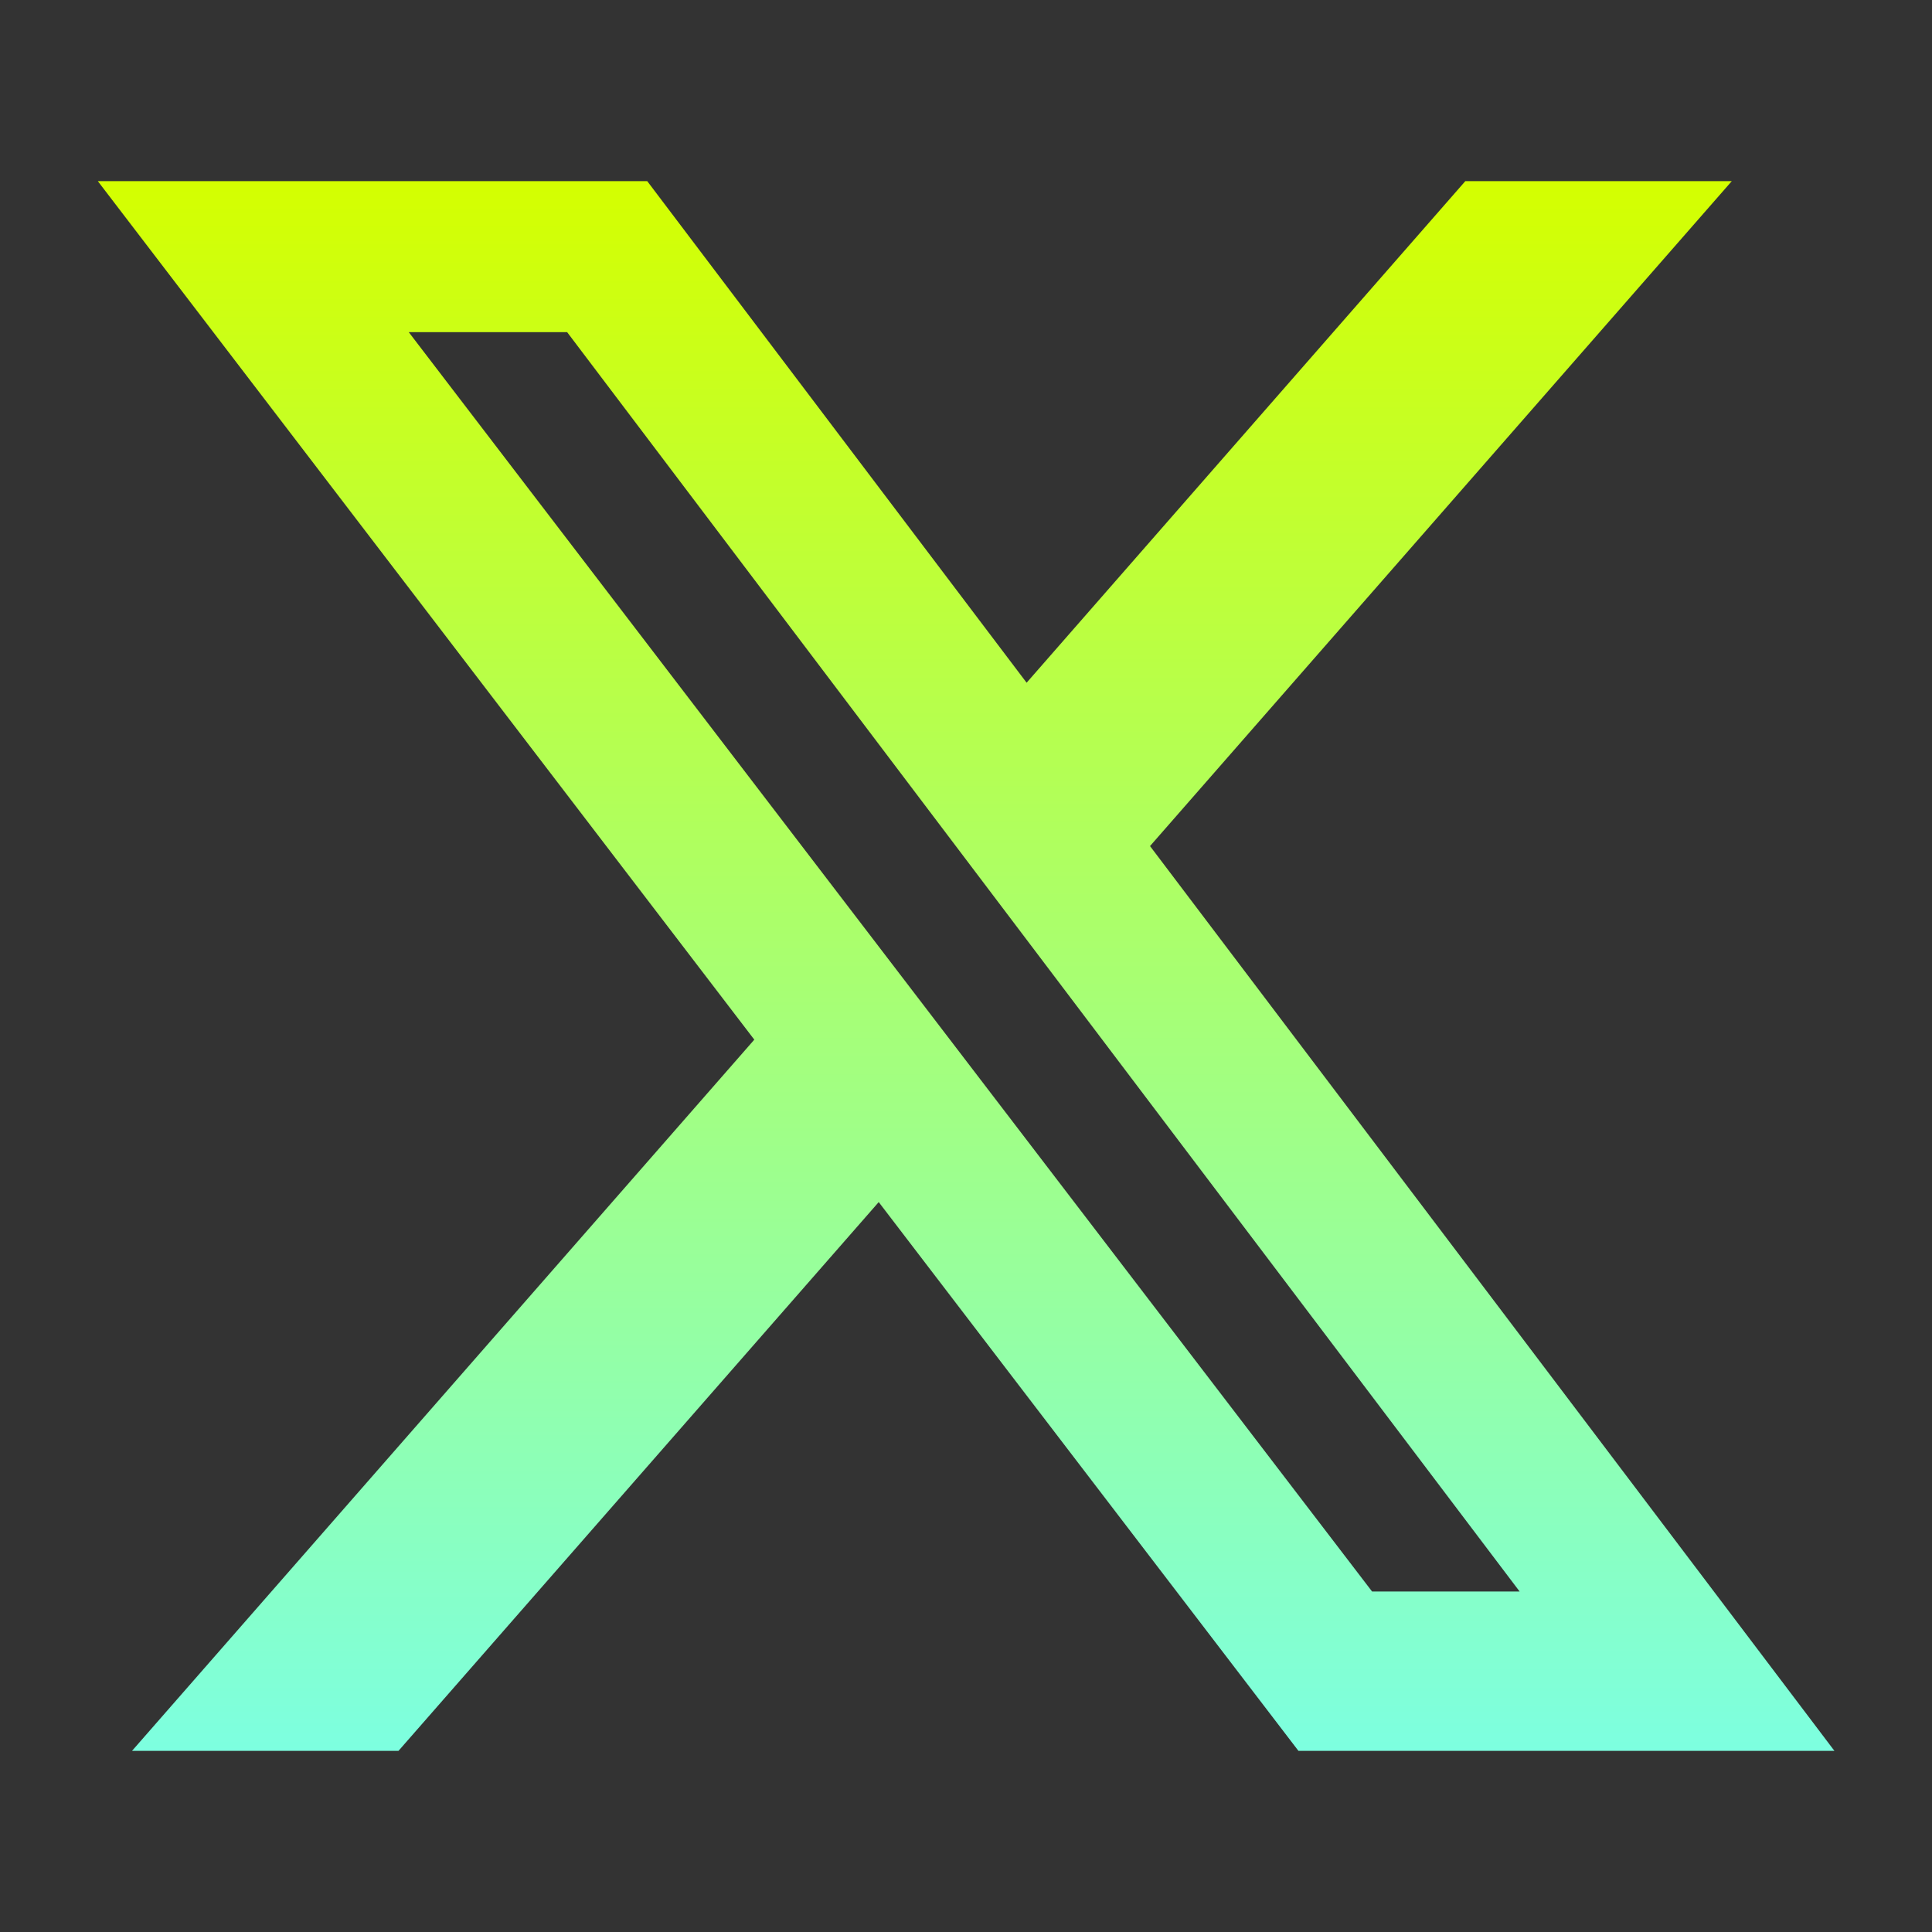 <svg width="40" height="40" viewBox="0 0 40 40" fill="none" xmlns="http://www.w3.org/2000/svg">
<rect x="0" y="0" width="40" height="40" fill="#333333" stroke="none"/>
<g id="Twitter">
<path id="Vector" d="M30.342 3.75H35.855L23.81 17.517L37.98 36.25H26.883L18.193 24.888L8.25 36.25H2.733L15.617 21.525L2.025 3.75H13.4L21.255 14.135L30.338 3.75H30.342ZM28.407 32.95H31.462L11.742 6.877H8.463L28.407 32.95Z" fill="url(#paint0_linear_94_1005)"/>
</g>
<defs>
<linearGradient id="paint0_linear_94_1005" x1="20.002" y1="3.75" x2="20.002" y2="36.25" gradientUnits="userSpaceOnUse">
<stop stop-color="#D4FF00"/>
<stop offset="1" stop-color="#7DFFE0"/>
</linearGradient>
</defs>
</svg>
